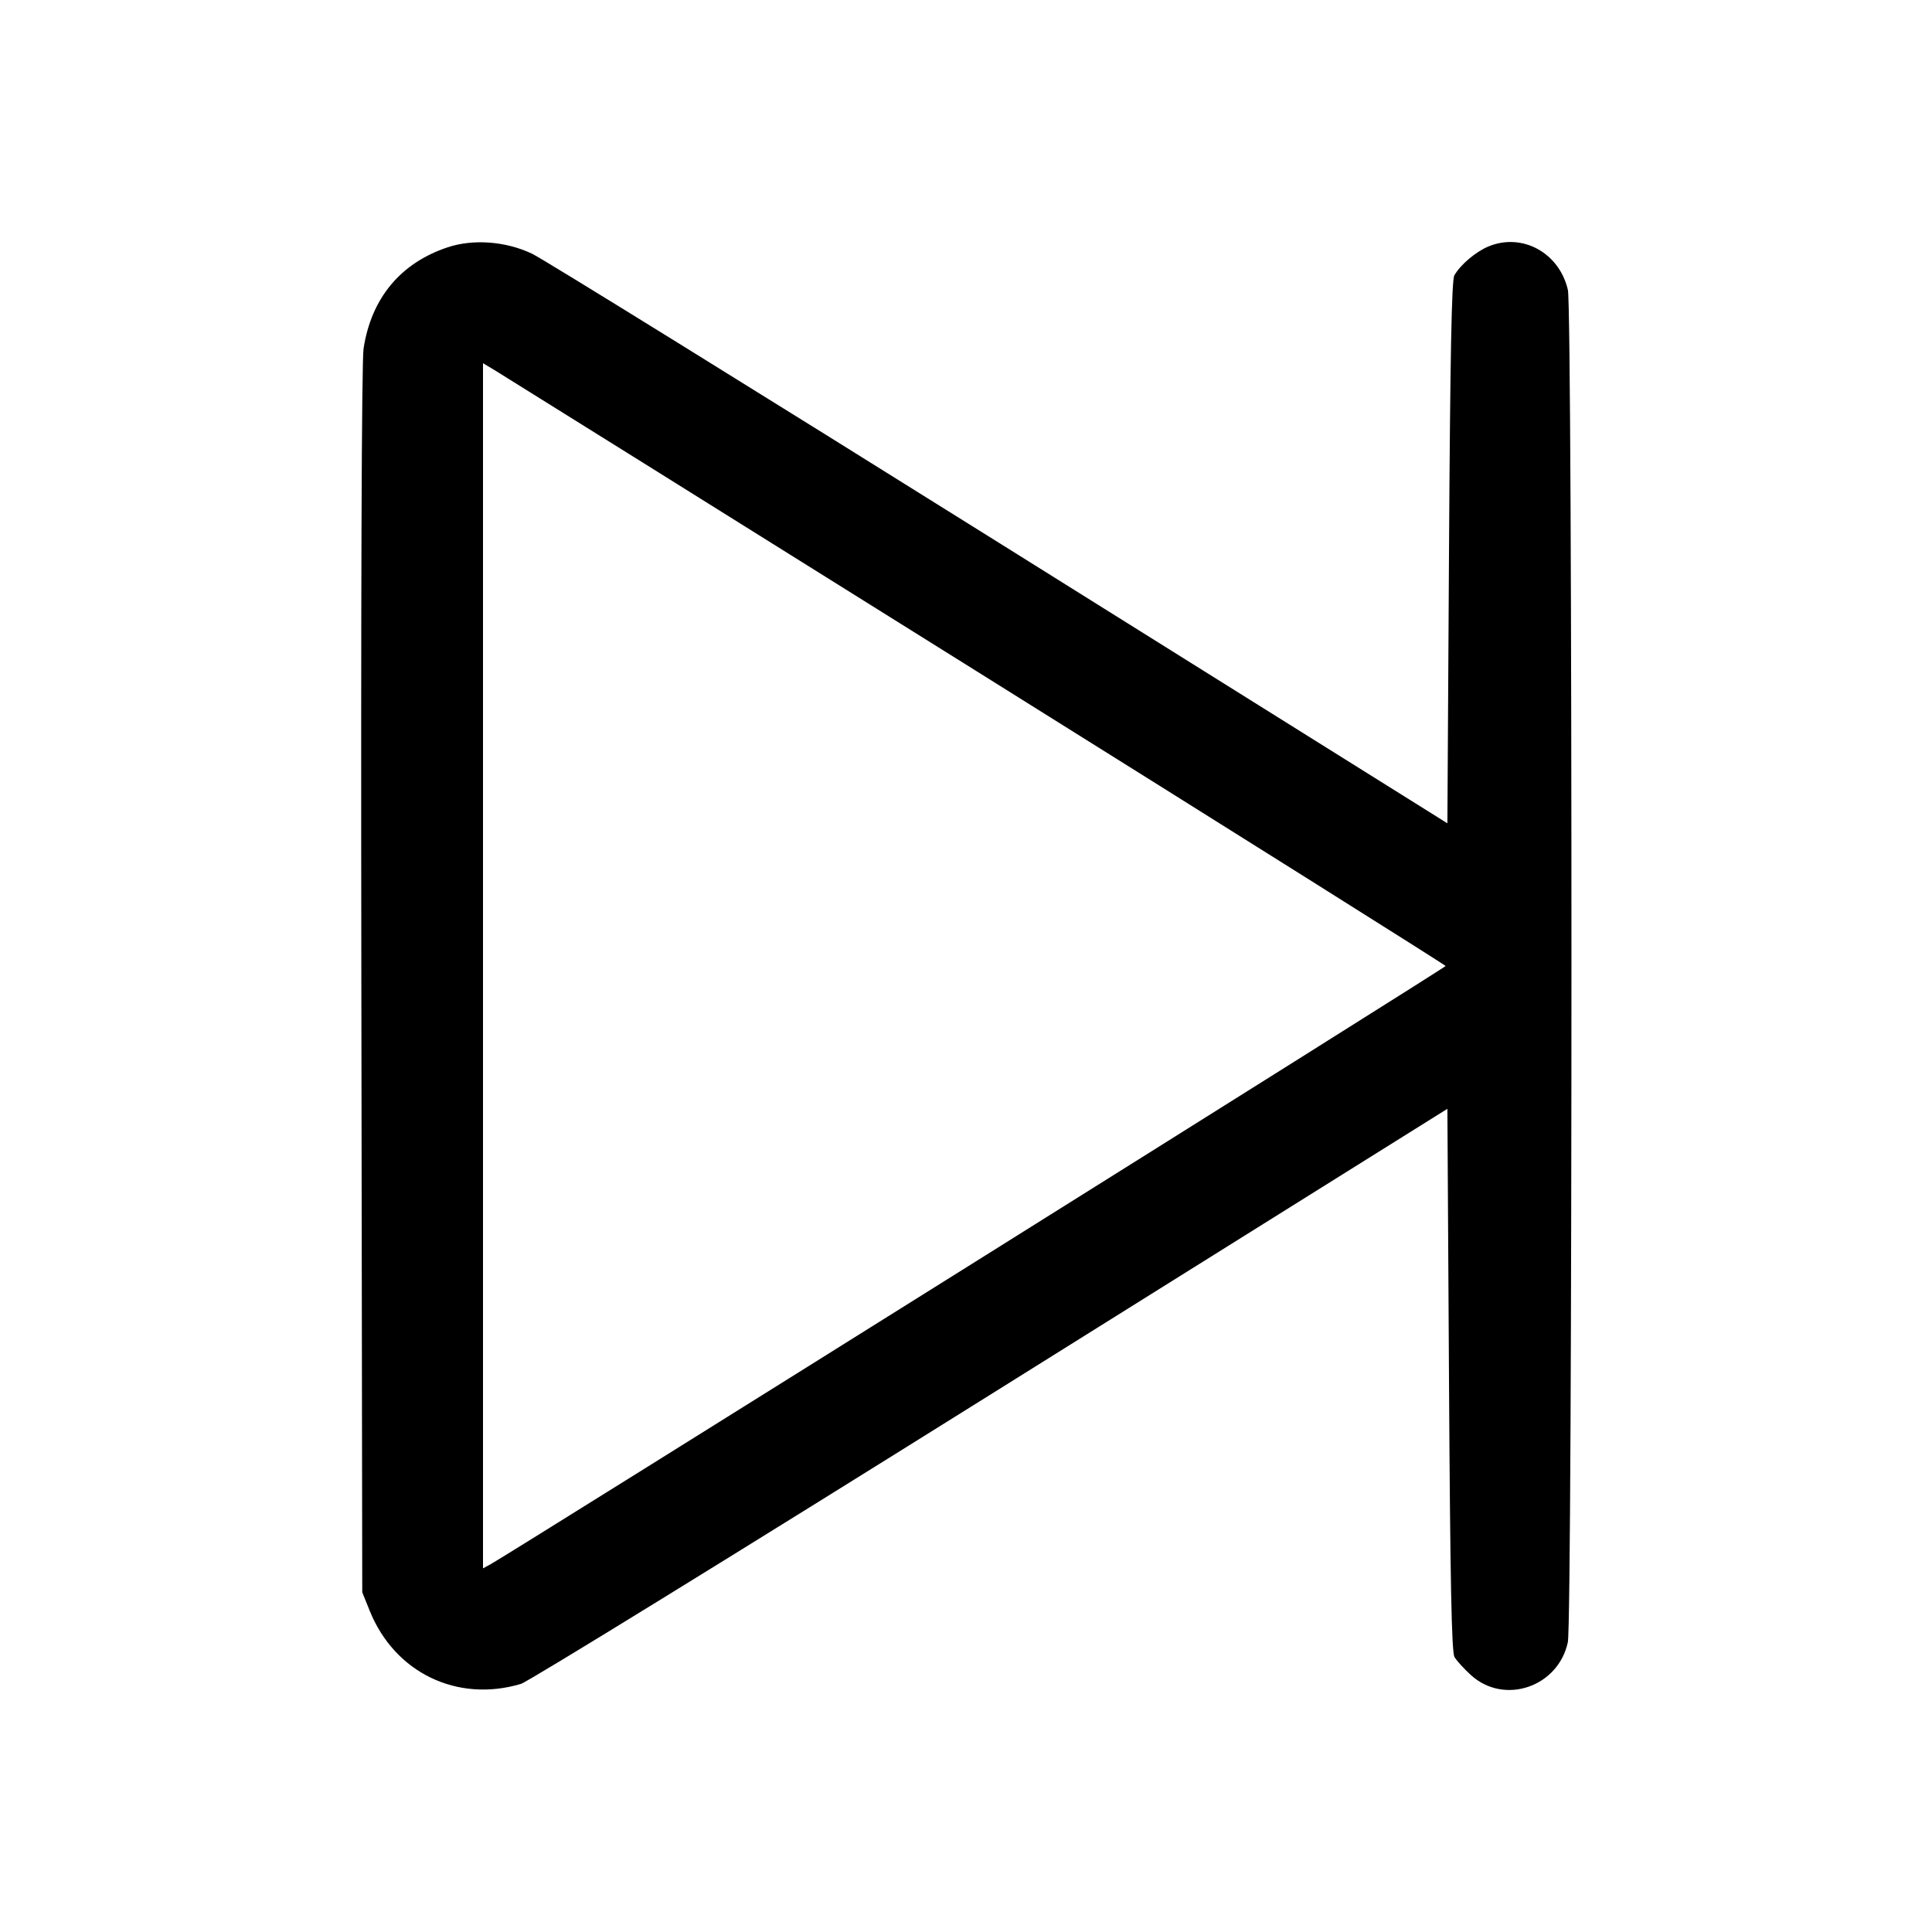 <svg fill="currentColor" viewBox="0 0 256 256" xmlns="http://www.w3.org/2000/svg"><path d="M59.307 32.772 C 53.069 34.851,49.201 39.508,48.175 46.177 C 47.917 47.848,47.807 79.296,47.881 129.920 L 48.000 210.987 48.996 213.454 C 52.303 221.647,60.598 225.649,69.034 223.122 C 70.002 222.832,98.018 205.569,131.290 184.759 L 191.787 146.923 192.000 182.795 C 192.159 209.537,192.343 218.893,192.724 219.557 C 193.005 220.046,193.998 221.136,194.931 221.979 C 199.342 225.964,206.475 223.528,207.746 217.604 C 208.382 214.637,208.388 41.169,207.752 38.409 C 206.617 33.483,201.685 30.794,197.213 32.663 C 195.536 33.363,193.538 35.057,192.710 36.480 C 192.348 37.102,192.156 47.041,192.000 73.213 L 191.787 109.093 132.480 71.995 C 99.861 51.592,71.982 34.327,70.525 33.631 C 67.050 31.968,62.716 31.636,59.307 32.772 M129.438 88.960 C 163.590 110.315,191.542 127.883,191.553 128.000 C 191.571 128.192,67.440 205.947,65.008 207.267 L 64.000 207.814 64.000 127.970 L 64.000 48.127 65.672 49.130 C 66.591 49.682,95.286 67.605,129.438 88.960 " stroke="none" fill-rule="evenodd"></path></svg>
